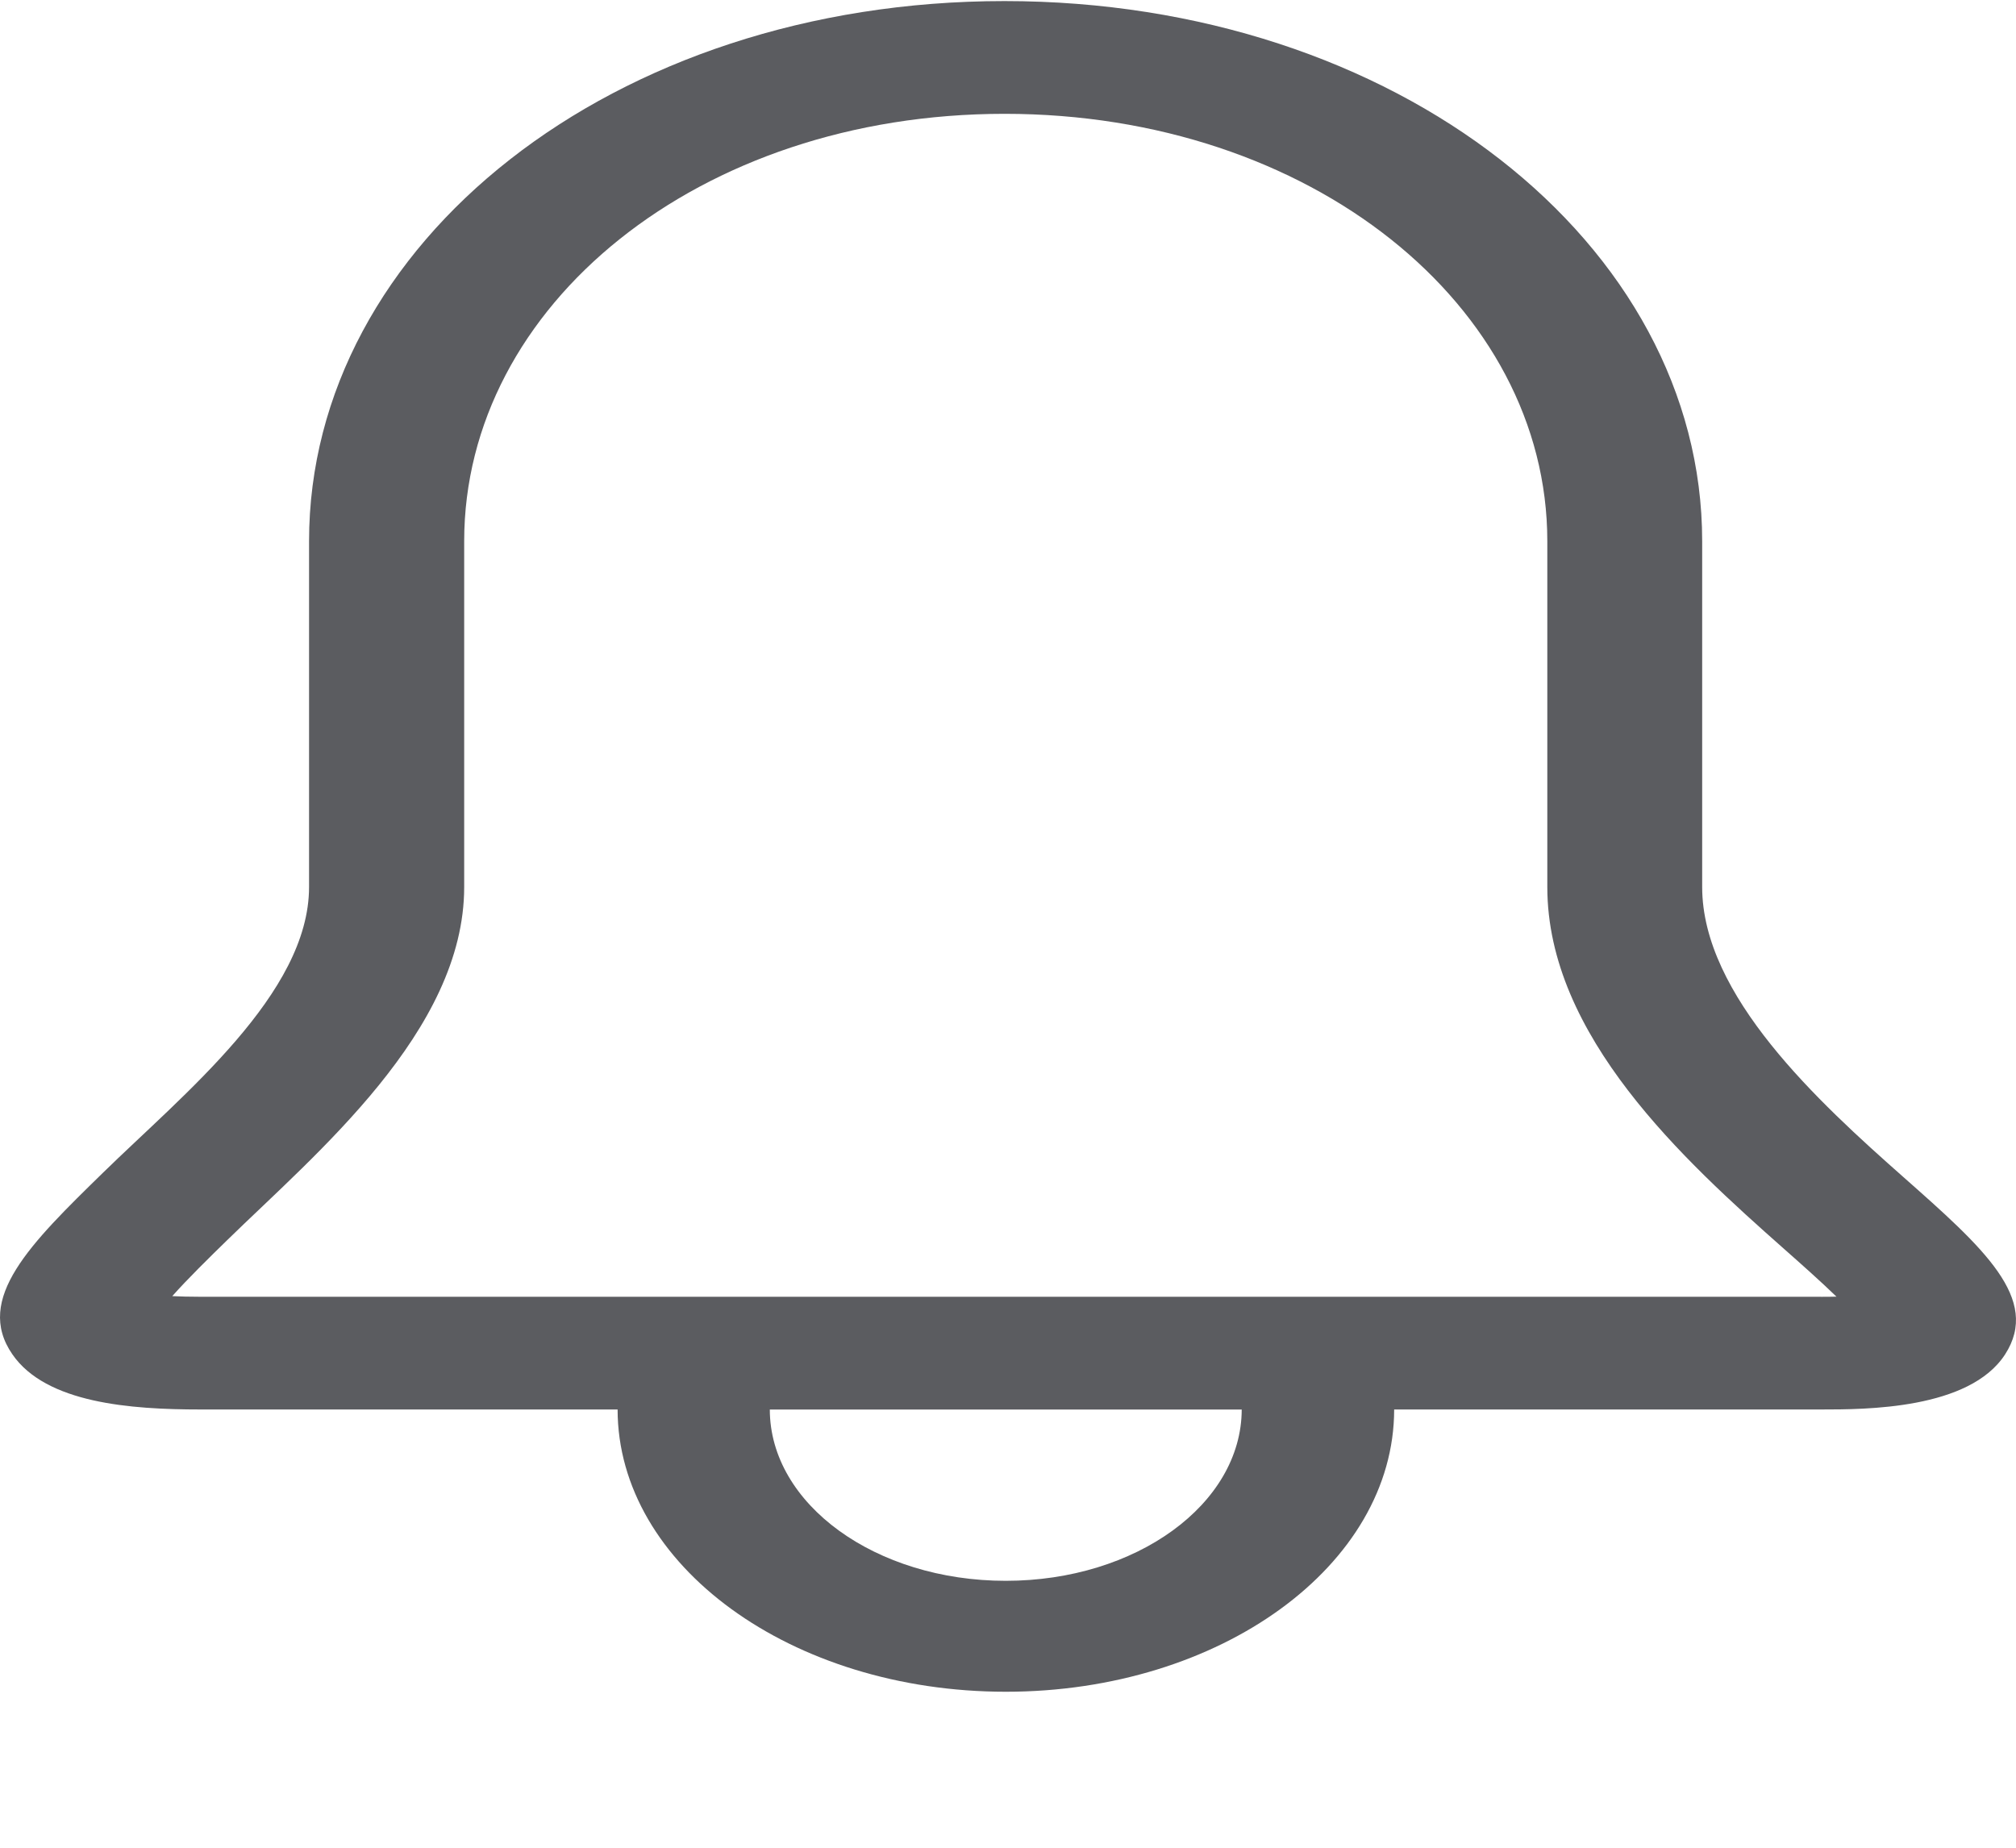 <svg width="60" height="55" viewBox="0 0 60 55" fill="none" xmlns="http://www.w3.org/2000/svg">
<path d="M56.651 35.039C54.122 32.803 50.66 29.635 50.66 26.403V16.111C50.66 7.246 41.545 0.032 29.894 0.032C18.242 0.032 9.198 7.246 9.198 16.111V26.403C9.198 29.58 5.441 32.582 3.06 34.913C0.917 37.006 -0.775 38.661 0.369 40.314C1.372 41.769 3.887 41.955 5.965 41.955H18.381C18.385 46.595 23.557 50.357 29.936 50.357C36.314 50.357 41.491 46.596 41.493 41.955H54.198C55.52 41.955 58.61 41.955 59.673 40.319C60.746 38.664 59.03 37.143 56.651 35.039ZM29.933 47.055C26.059 47.055 22.915 44.773 22.911 41.957H36.956C36.949 44.773 33.81 47.055 29.933 47.055ZM54.198 38.6H5.963C5.632 38.6 5.354 38.592 5.127 38.581C5.573 38.078 6.227 37.435 6.763 36.913C9.402 34.333 13.815 30.689 13.815 26.403V16.111C13.815 9.094 20.792 3.388 29.899 3.388C39.005 3.388 46.051 9.096 46.051 16.111V26.403C46.051 30.836 50.12 34.541 53.091 37.17C53.592 37.613 54.19 38.143 54.656 38.596C54.517 38.6 54.365 38.601 54.203 38.601L54.198 38.6Z" fill="#5B5C60"/>
</svg>
